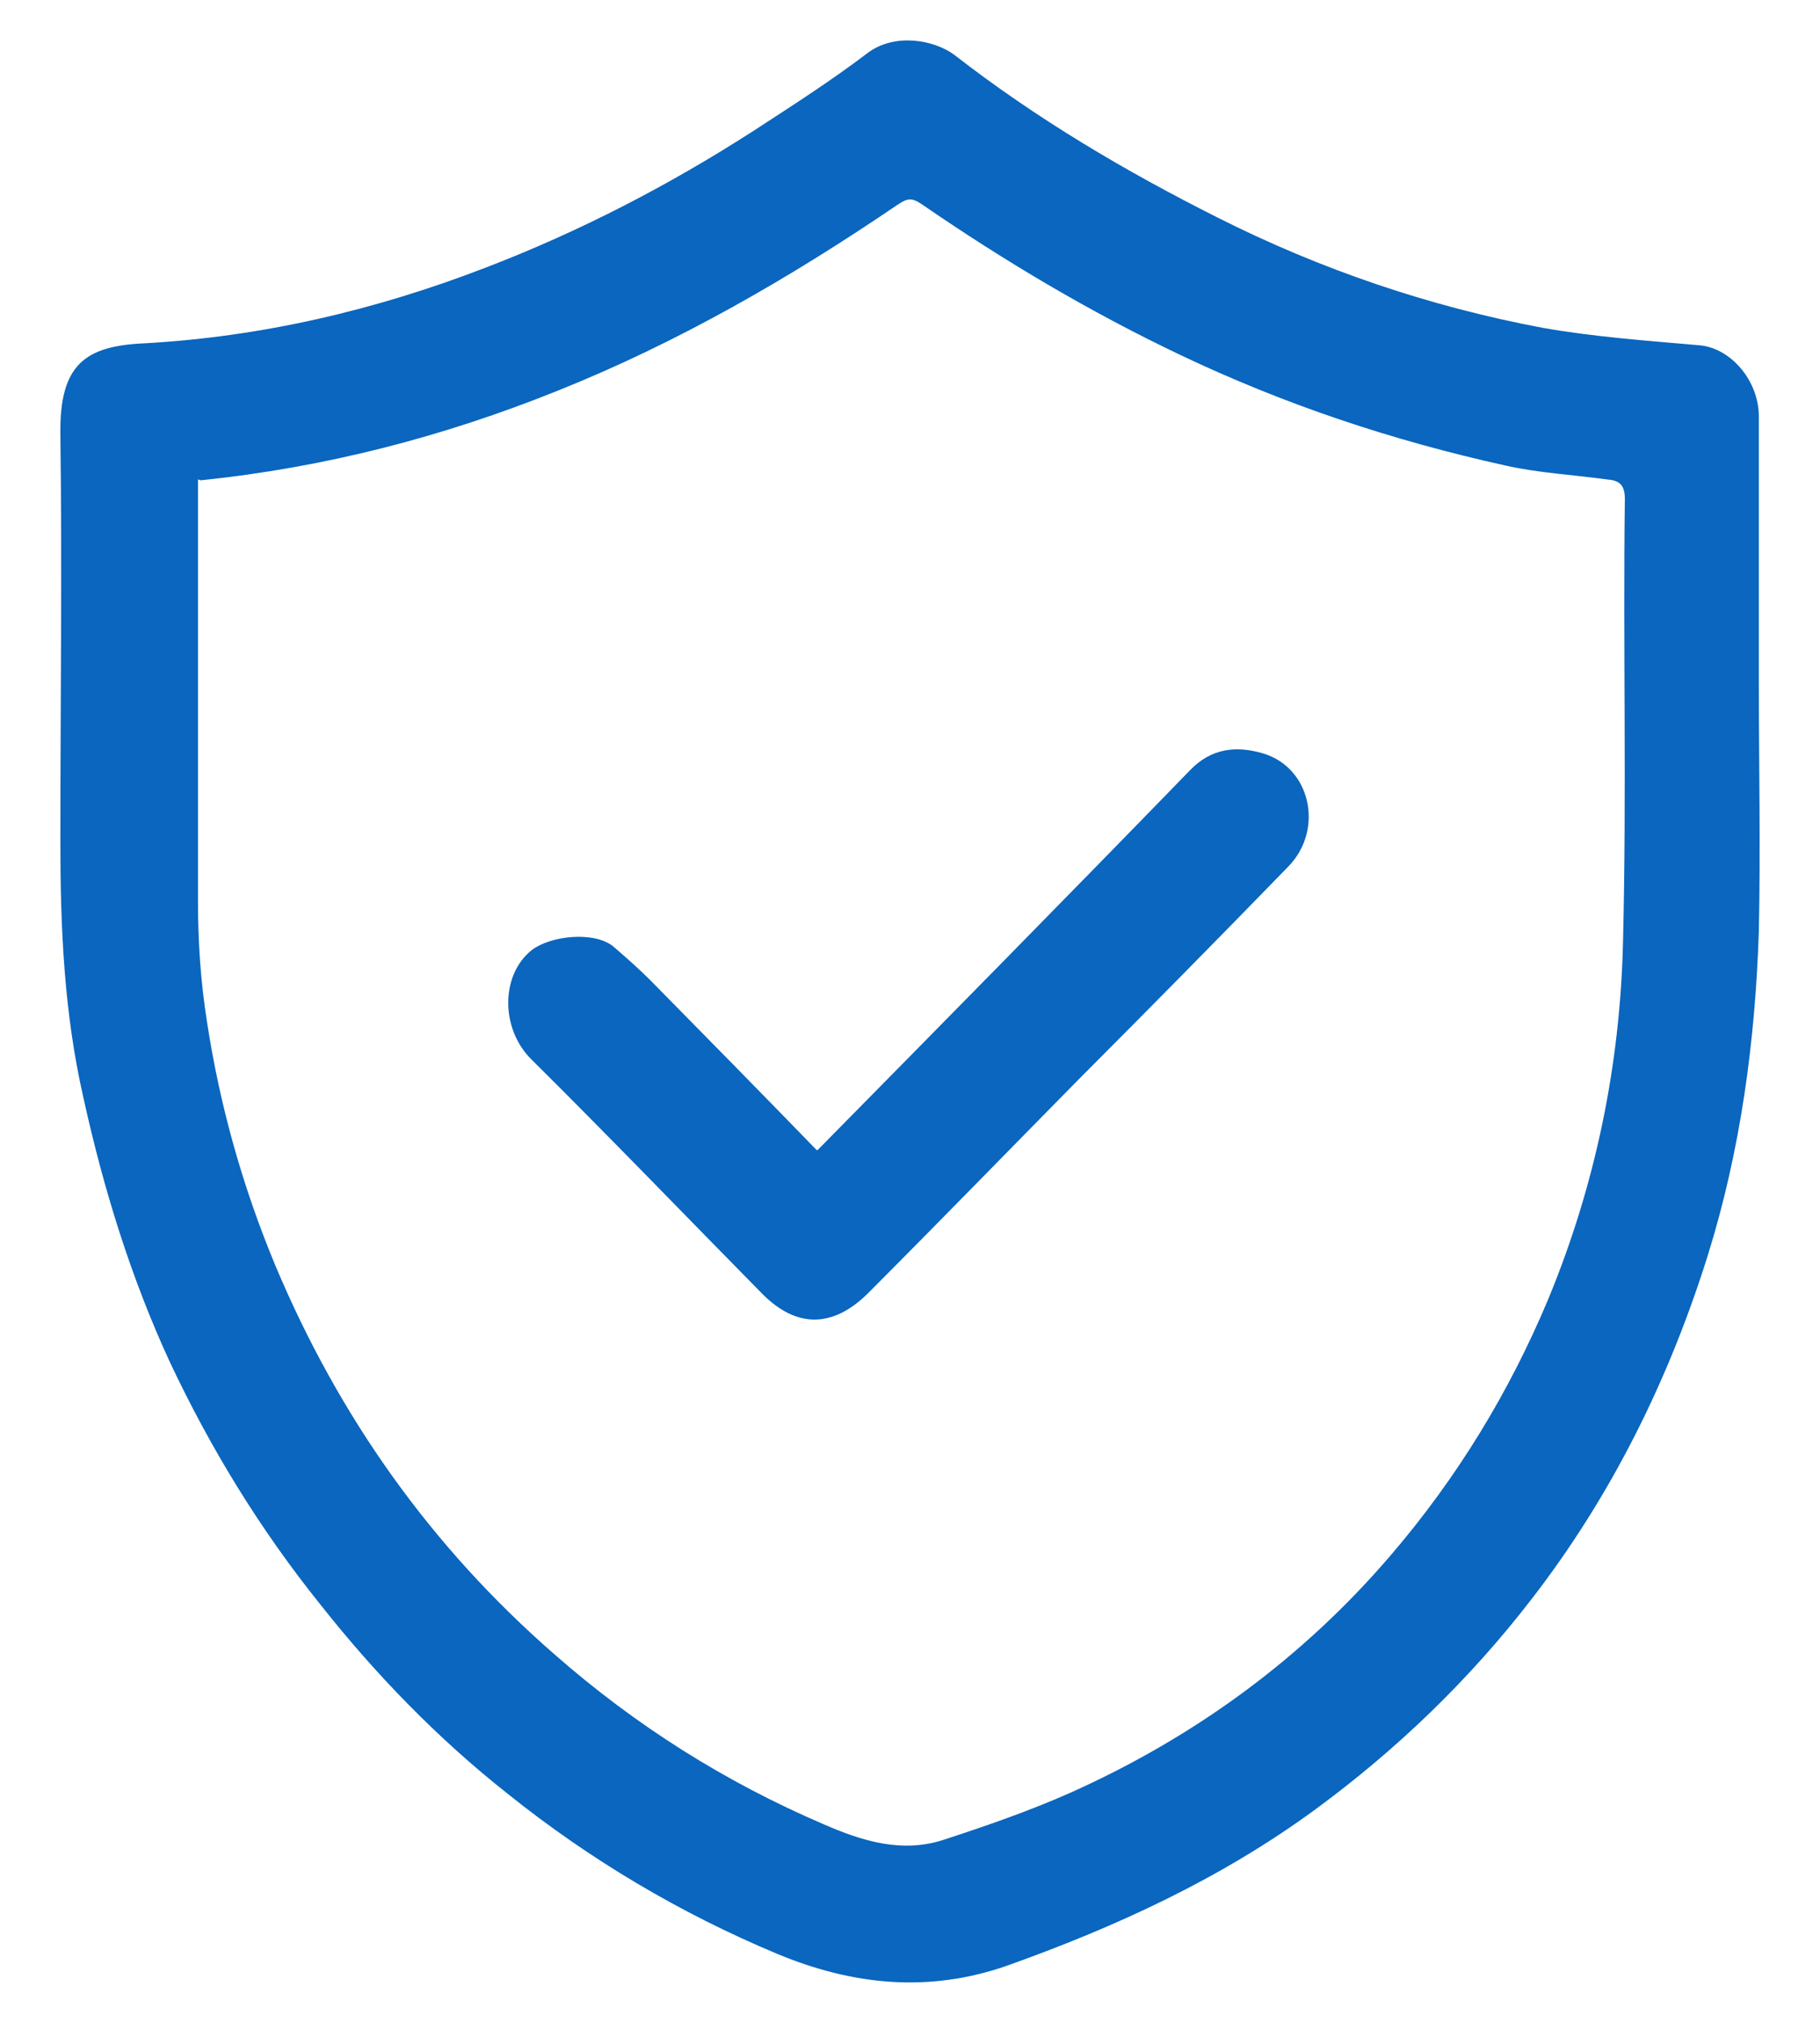 <svg width="18" height="20" viewBox="0 0 18 20" fill="none" xmlns="http://www.w3.org/2000/svg">
<g id="Group">
<path id="Vector" d="M17.395 6.724C17.395 7.557 17.413 8.38 17.395 9.212C17.359 10.3 17.215 11.371 16.89 12.413C16.503 13.648 15.935 14.791 15.151 15.806C14.538 16.602 13.817 17.297 13.006 17.892C12.069 18.578 11.033 19.053 9.951 19.438C9.185 19.703 8.437 19.63 7.689 19.319C6.725 18.916 5.833 18.386 5.022 17.736C4.328 17.188 3.715 16.556 3.166 15.861C2.571 15.12 2.084 14.325 1.679 13.465C1.291 12.624 1.021 11.746 0.822 10.84C0.633 10.008 0.597 9.166 0.597 8.325C0.597 6.981 0.615 5.636 0.597 4.292C0.588 3.606 0.84 3.423 1.417 3.395C2.589 3.331 3.715 3.066 4.806 2.645C5.734 2.289 6.617 1.831 7.455 1.292C7.834 1.045 8.221 0.798 8.582 0.523C8.852 0.322 9.239 0.395 9.438 0.542C10.249 1.173 11.132 1.694 12.042 2.151C13.06 2.664 14.133 3.029 15.25 3.24C15.764 3.331 16.287 3.368 16.809 3.414C17.116 3.441 17.395 3.761 17.395 4.118C17.395 4.987 17.395 5.846 17.395 6.715V6.724ZM1.958 4.74C1.958 6.139 1.958 7.52 1.958 8.91C1.958 9.313 1.985 9.715 2.048 10.108C2.174 10.932 2.4 11.736 2.724 12.514C3.355 14.014 4.265 15.294 5.482 16.355C6.284 17.059 7.167 17.617 8.149 18.038C8.527 18.203 8.915 18.322 9.321 18.194C9.744 18.056 10.168 17.91 10.582 17.727C11.808 17.178 12.88 16.401 13.763 15.367C14.412 14.608 14.926 13.767 15.313 12.843C15.782 11.709 16.025 10.52 16.052 9.304C16.088 7.849 16.052 6.386 16.07 4.932C16.07 4.785 16.007 4.749 15.89 4.74C15.557 4.694 15.214 4.676 14.89 4.603C13.772 4.356 12.7 3.999 11.664 3.505C10.78 3.084 9.933 2.581 9.122 2.023C9.014 1.95 8.978 1.959 8.879 2.023C7.816 2.746 6.707 3.386 5.518 3.862C4.382 4.319 3.22 4.621 1.985 4.749L1.958 4.74Z" fill="#0A66BE"/>
<path id="Vector_2" d="M8.086 11.371C9.321 10.118 10.547 8.874 11.764 7.621C11.98 7.392 12.232 7.374 12.485 7.447C12.962 7.584 13.097 8.197 12.746 8.563C12.061 9.268 11.367 9.972 10.673 10.667C9.979 11.371 9.285 12.085 8.582 12.789C8.239 13.128 7.879 13.137 7.536 12.789C6.779 12.021 6.022 11.234 5.256 10.475C4.95 10.173 4.95 9.643 5.256 9.396C5.445 9.249 5.878 9.204 6.067 9.359C6.194 9.469 6.32 9.579 6.437 9.697C6.987 10.255 7.527 10.804 8.077 11.371H8.086Z" fill="#0A66BE"/>
</g>
</svg>
